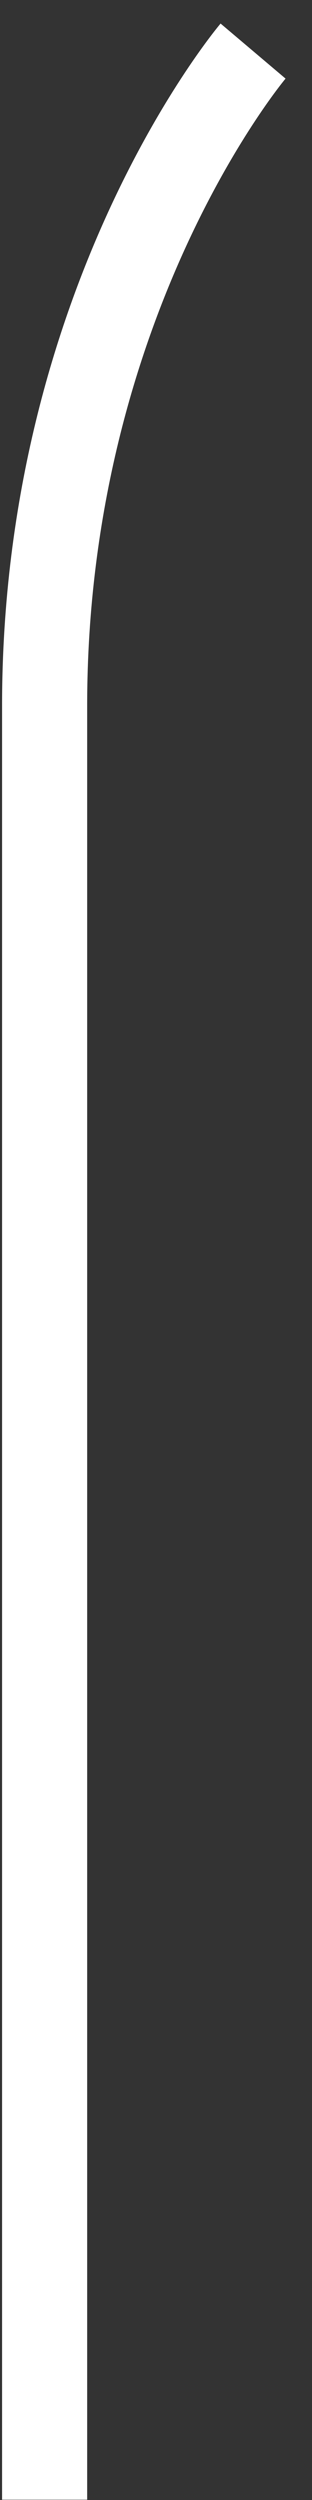 <?xml version="1.0" encoding="UTF-8" standalone="no"?>
<svg width="11px" height="88px" viewBox="0 0 11 88" version="1.1" xmlns="http://www.w3.org/2000/svg" xmlns:xlink="http://www.w3.org/1999/xlink">
    <rect x="0" y="0" width="11" height="88" fill="#333333" stroke="none"/>
    <!-- Generator: Sketch 3.6.1 (26313) - http://www.bohemiancoding.com/sketch -->
    <title>iic-clock-BR</title>
    <desc>Created with Sketch.</desc>
    <defs></defs>
    <g id="Page-1" stroke="none" stroke-width="1" fill="none" fill-rule="evenodd">
        <g id="Desktop-HD-Copy-2" transform="translate(-762, -420)" stroke="#FFFFFF" stroke-width="3">
            <path d="M763.573,421.799 C763.573,421.799 763.573,470.59 763.573,484.947 C763.573,499.304 770.922,507.99 770.922,507.99" id="iic-clock-BR" transform="translate(767.247, 464.894) scale(1, -1) translate(-767.247, -464.894) "></path>
        </g>
    </g>
</svg>